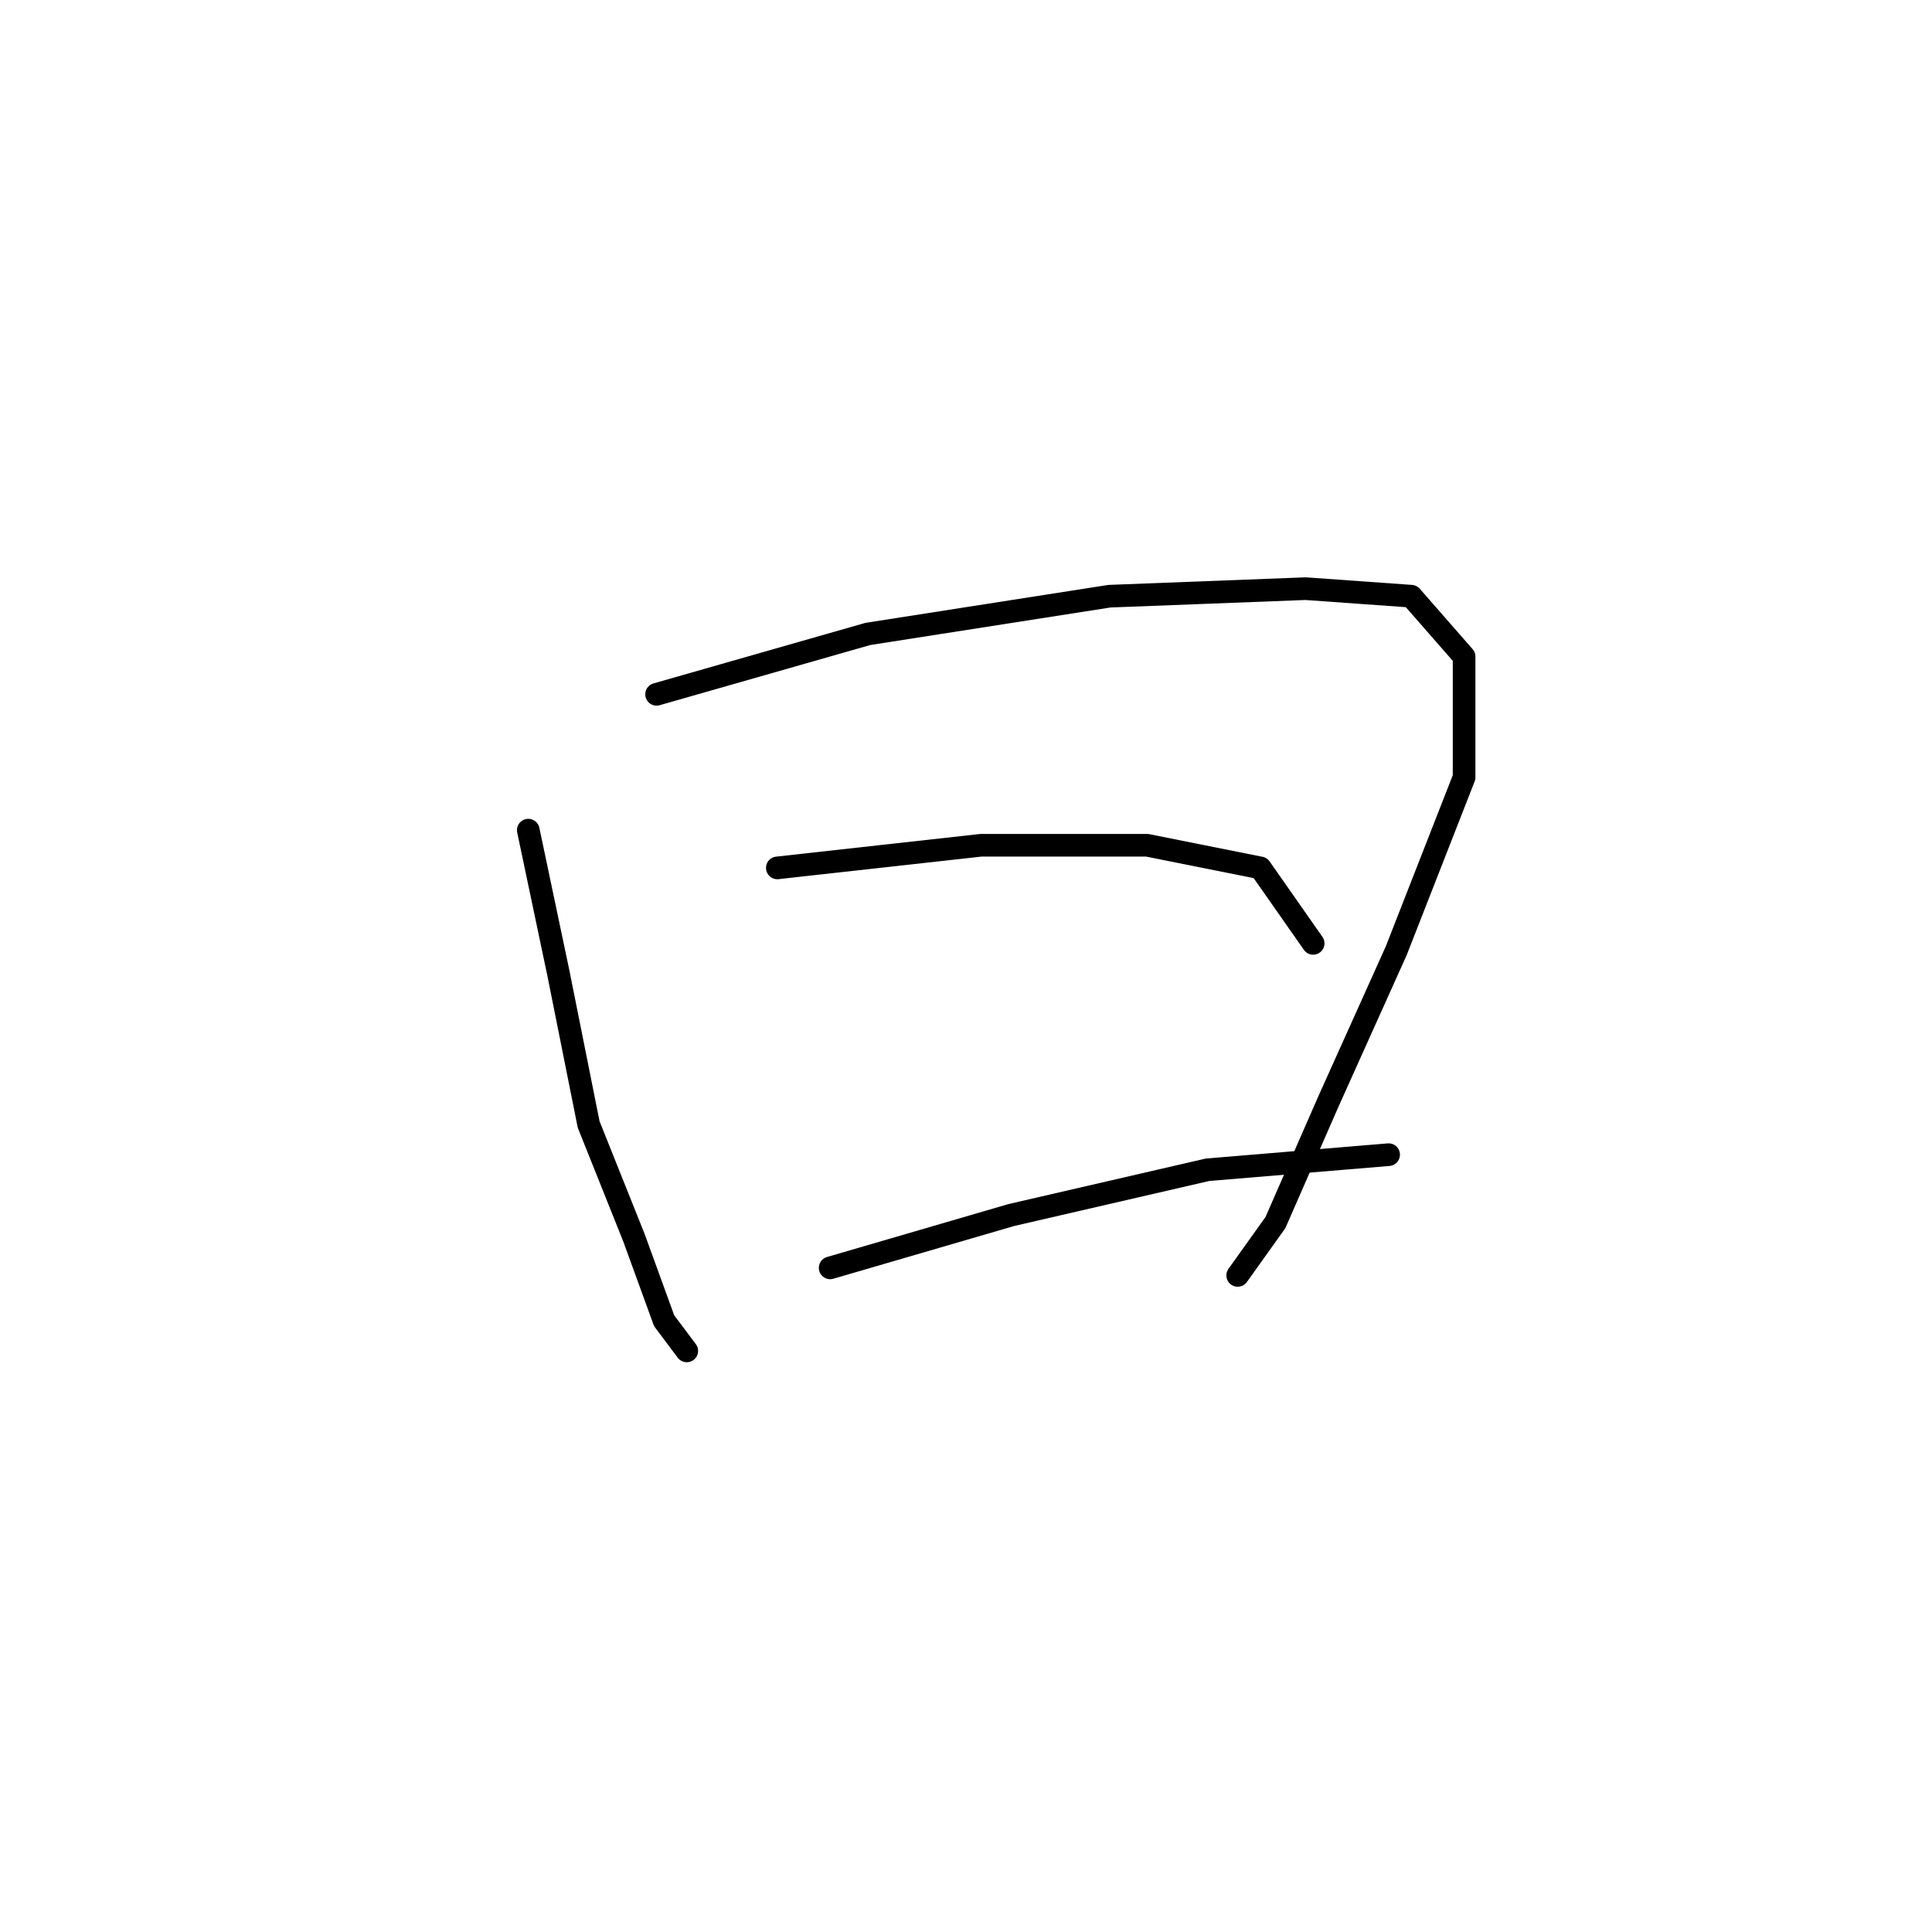 <?xml version="1.0" standalone="no"?>
    <svg width="256" height="256" xmlns="http://www.w3.org/2000/svg" version="1.1">
    <polyline stroke="black" stroke-width="3" stroke-linecap="round" fill="transparent" stroke-linejoin="round" points="70 110 74 129 78 149 84 164 88 175 91 179 91 179 " />
        <polyline stroke="black" stroke-width="3" stroke-linecap="round" fill="transparent" stroke-linejoin="round" points="87 92 115 84 147 79 173 78 187 79 194 87 194 103 185 126 176 146 169 162 164 169 164 169 " />
        <polyline stroke="black" stroke-width="3" stroke-linecap="round" fill="transparent" stroke-linejoin="round" points="103 115 130 112 152 112 167 115 174 125 174 125 " />
        <polyline stroke="black" stroke-width="3" stroke-linecap="round" fill="transparent" stroke-linejoin="round" points="110 168 134 161 160 155 184 153 184 153 " />
        </svg>